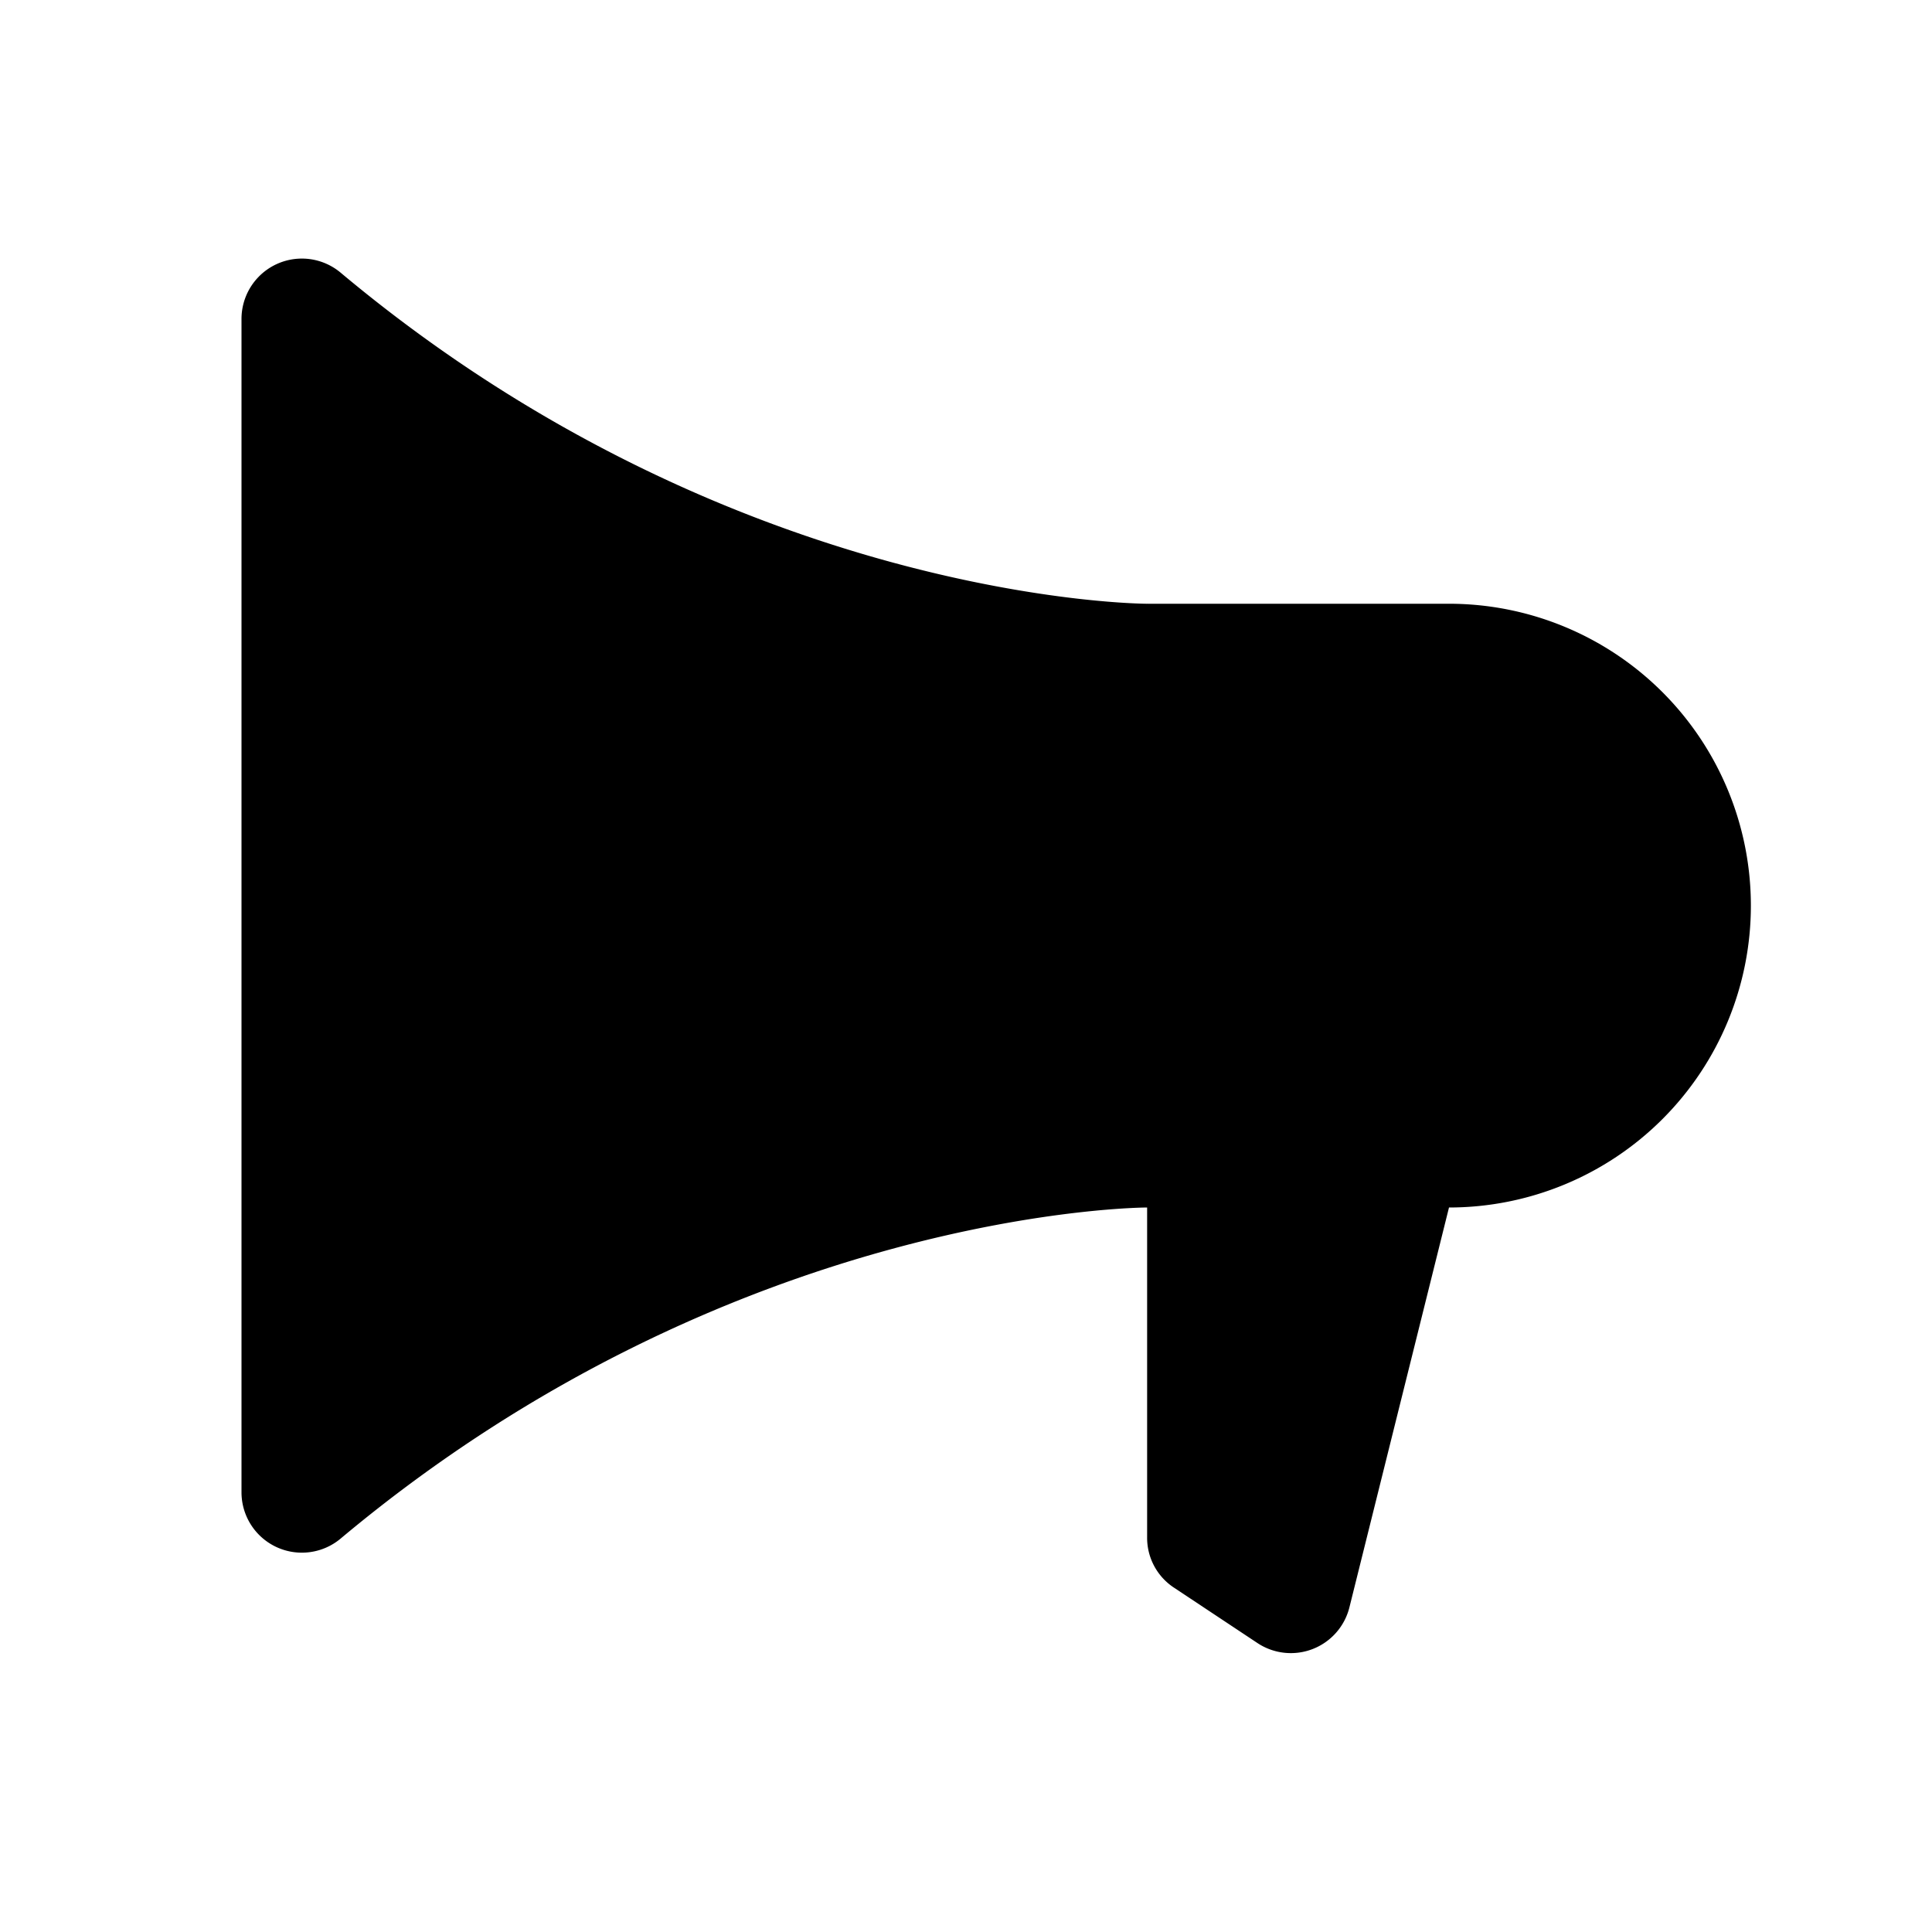 <svg xmlns="http://www.w3.org/2000/svg" width="192" height="192" viewBox="0 0 256 256"><path d="M152 80v123.7a7.9 7.9 0 0 0 3.6 6.7l11 7.3a8 8 0 0 0 12.2-4.7l13.2-53"/><path d="M192 160a40 40 0 0 0 0-80h-40S97.5 80 45.1 36.1A8 8 0 0 0 32 42.2v155.6a8 8 0 0 0 13.1 6.1C97.5 160 152 160 152 160Z"/></svg>